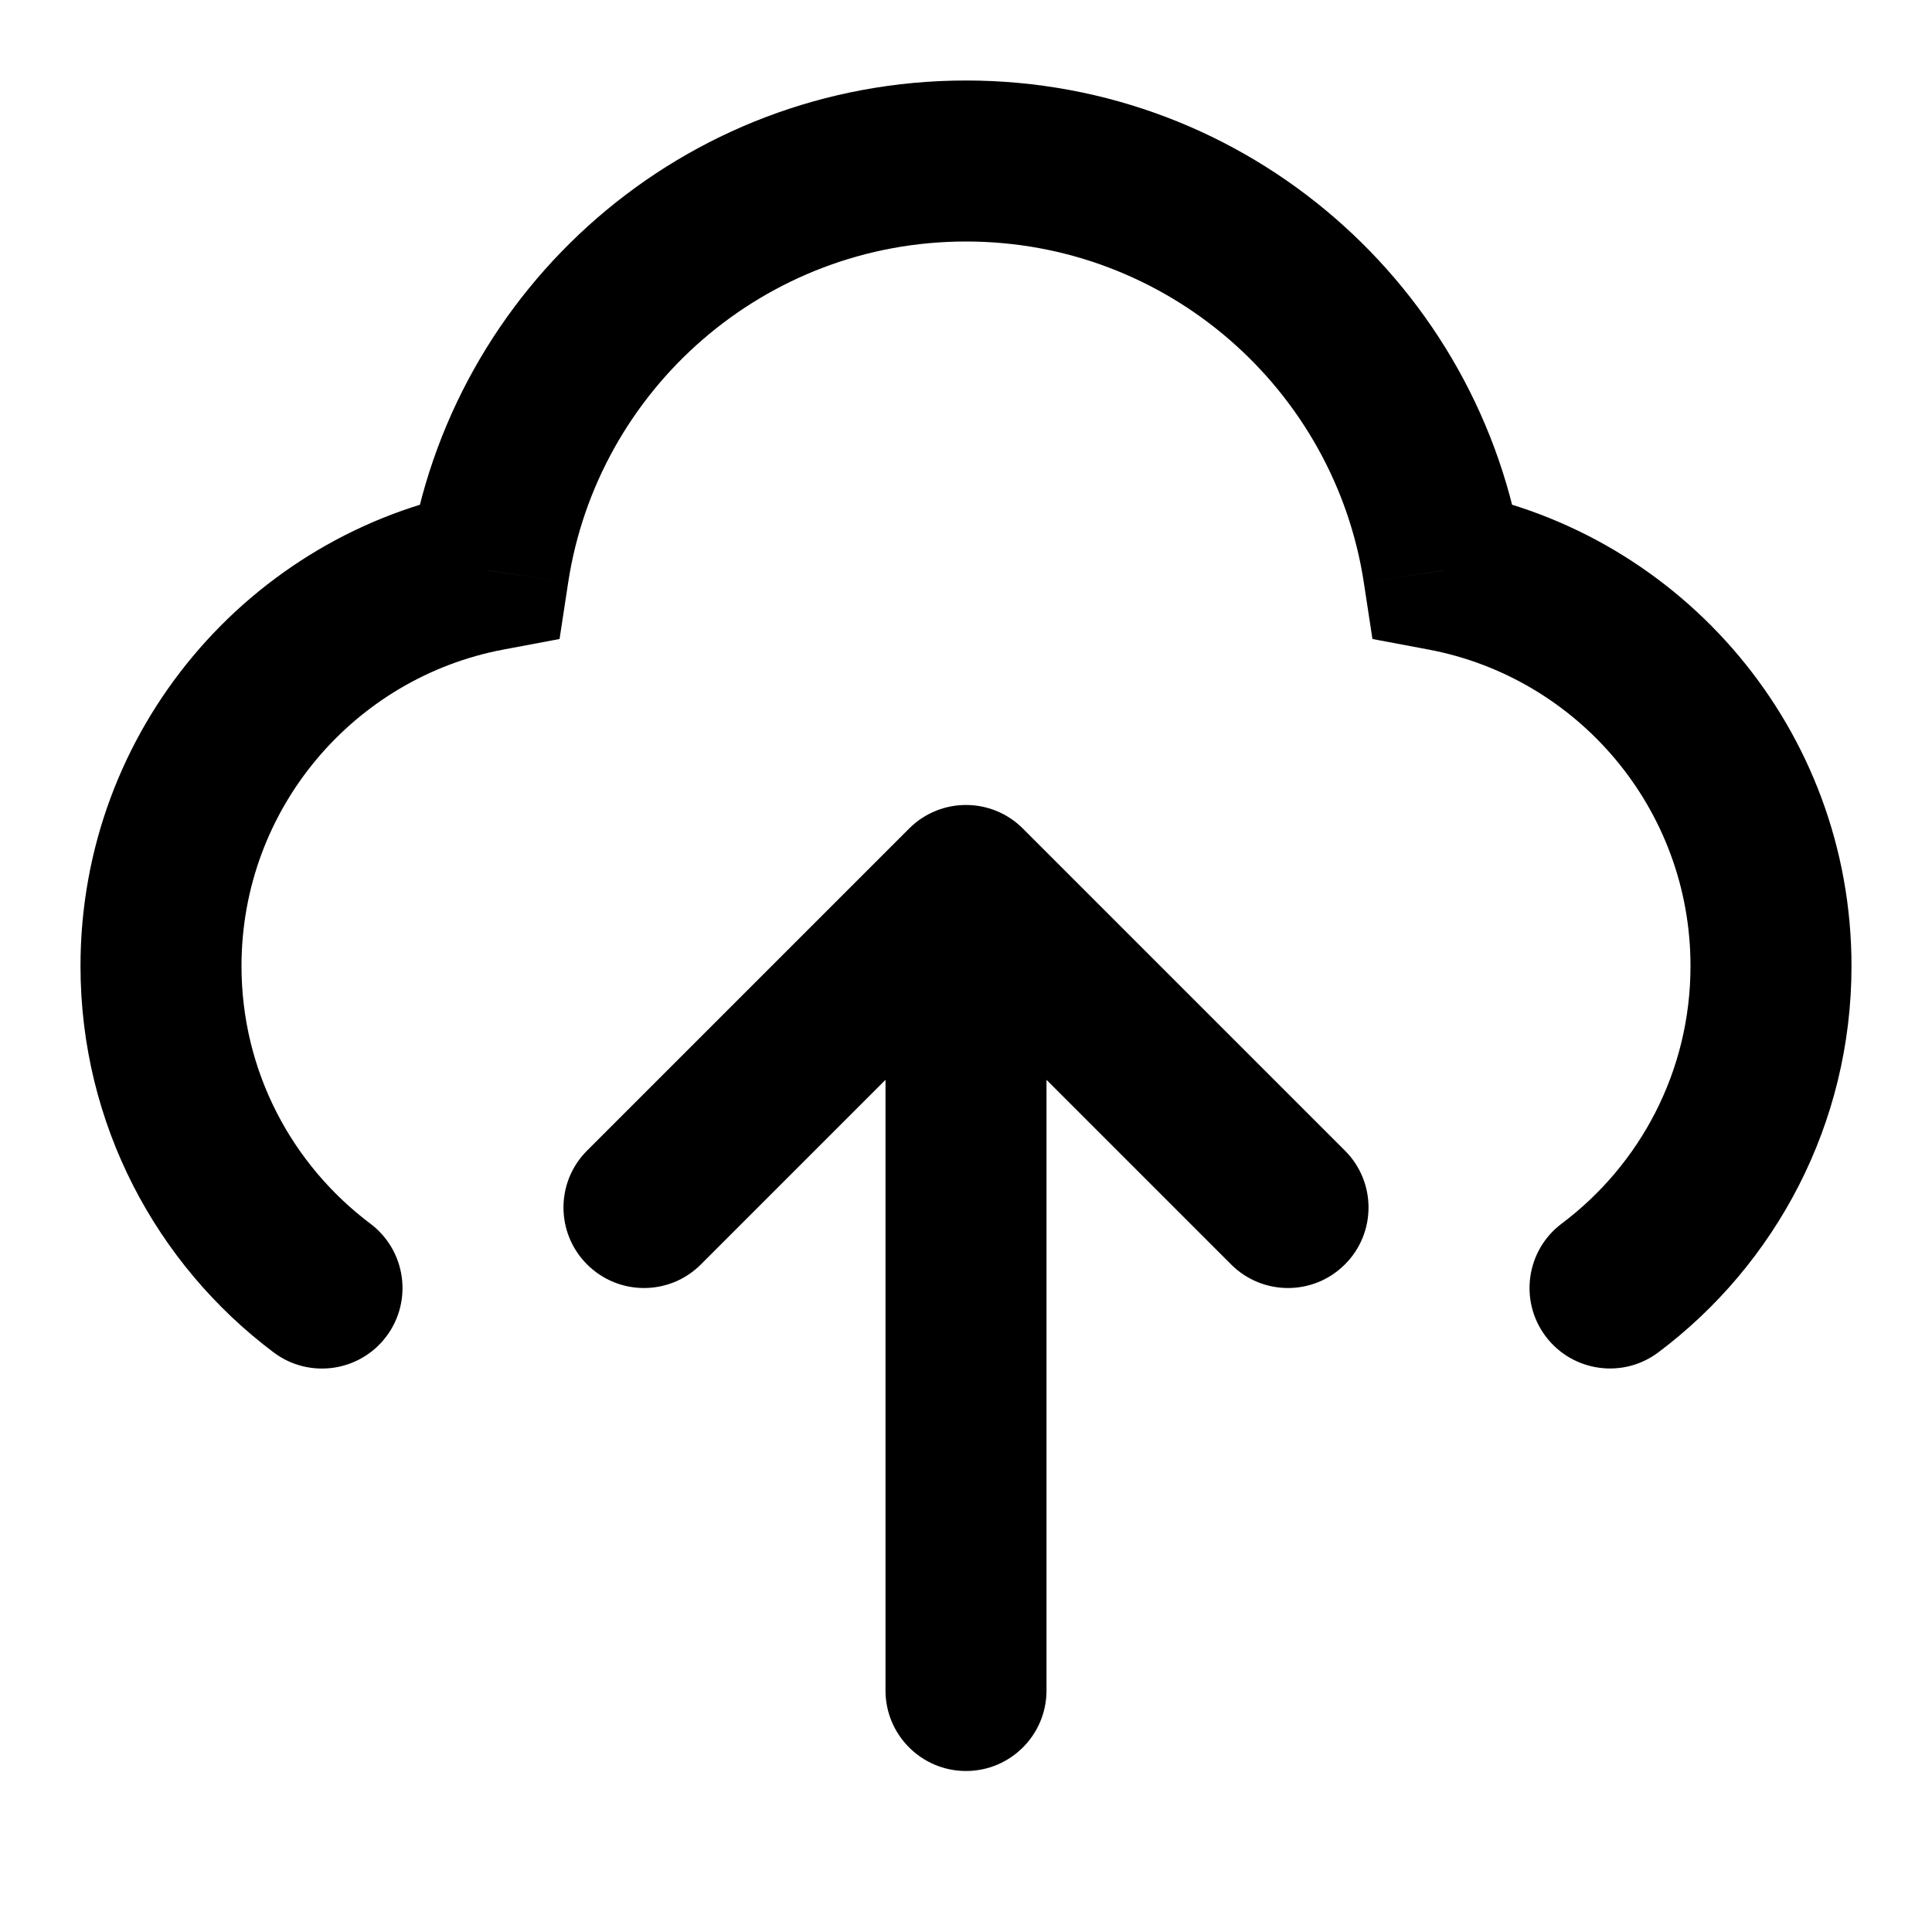 <svg width="24" height="24" viewBox="0 0 24 24" fill="none" xmlns="http://www.w3.org/2000/svg">
<g id="cloud-up">
<path id="icon" d="M6.069 7.087L6.254 8.069L6.951 7.938L7.058 7.237L6.069 7.087ZM17.931 7.087L16.942 7.237L17.049 7.938L17.746 8.069L17.931 7.087ZM3.399 16.8C3.841 17.132 4.468 17.043 4.8 16.601C5.131 16.159 5.042 15.533 4.601 15.201L3.399 16.8ZM19.4 15.2C18.958 15.532 18.869 16.159 19.201 16.601C19.533 17.042 20.16 17.131 20.601 16.799L19.4 15.2ZM11 21C11 21.552 11.448 22 12 22C12.552 22 13 21.552 13 21H11ZM12 11L12.707 10.293C12.317 9.902 11.683 9.902 11.293 10.293L12 11ZM7.293 14.293C6.902 14.683 6.902 15.317 7.293 15.707C7.683 16.098 8.317 16.098 8.707 15.707L7.293 14.293ZM15.293 15.707C15.683 16.098 16.317 16.098 16.707 15.707C17.098 15.317 17.098 14.683 16.707 14.293L15.293 15.707ZM5.884 6.104C3.104 6.627 1 9.067 1 12H3C3 10.046 4.401 8.418 6.254 8.069L5.884 6.104ZM12 1C8.495 1 5.594 3.574 5.081 6.936L7.058 7.237C7.424 4.838 9.498 3 12 3V1ZM18.919 6.936C18.406 3.574 15.505 1 12 1V3C14.502 3 16.576 4.838 16.942 7.237L18.919 6.936ZM17.746 8.069C19.599 8.418 21 10.046 21 12H23C23 9.067 20.896 6.627 18.116 6.104L17.746 8.069ZM1 12C1 13.964 1.944 15.707 3.399 16.8L4.601 15.201C3.627 14.469 3 13.308 3 12H1ZM21 12C21 13.308 20.373 14.469 19.4 15.2L20.601 16.799C22.056 15.707 23 13.963 23 12H21ZM13 21V11H11V21H13ZM8.707 15.707L12.707 11.707L11.293 10.293L7.293 14.293L8.707 15.707ZM11.293 11.707L15.293 15.707L16.707 14.293L12.707 10.293L11.293 11.707Z" fill="black"/>
</g>
</svg>
